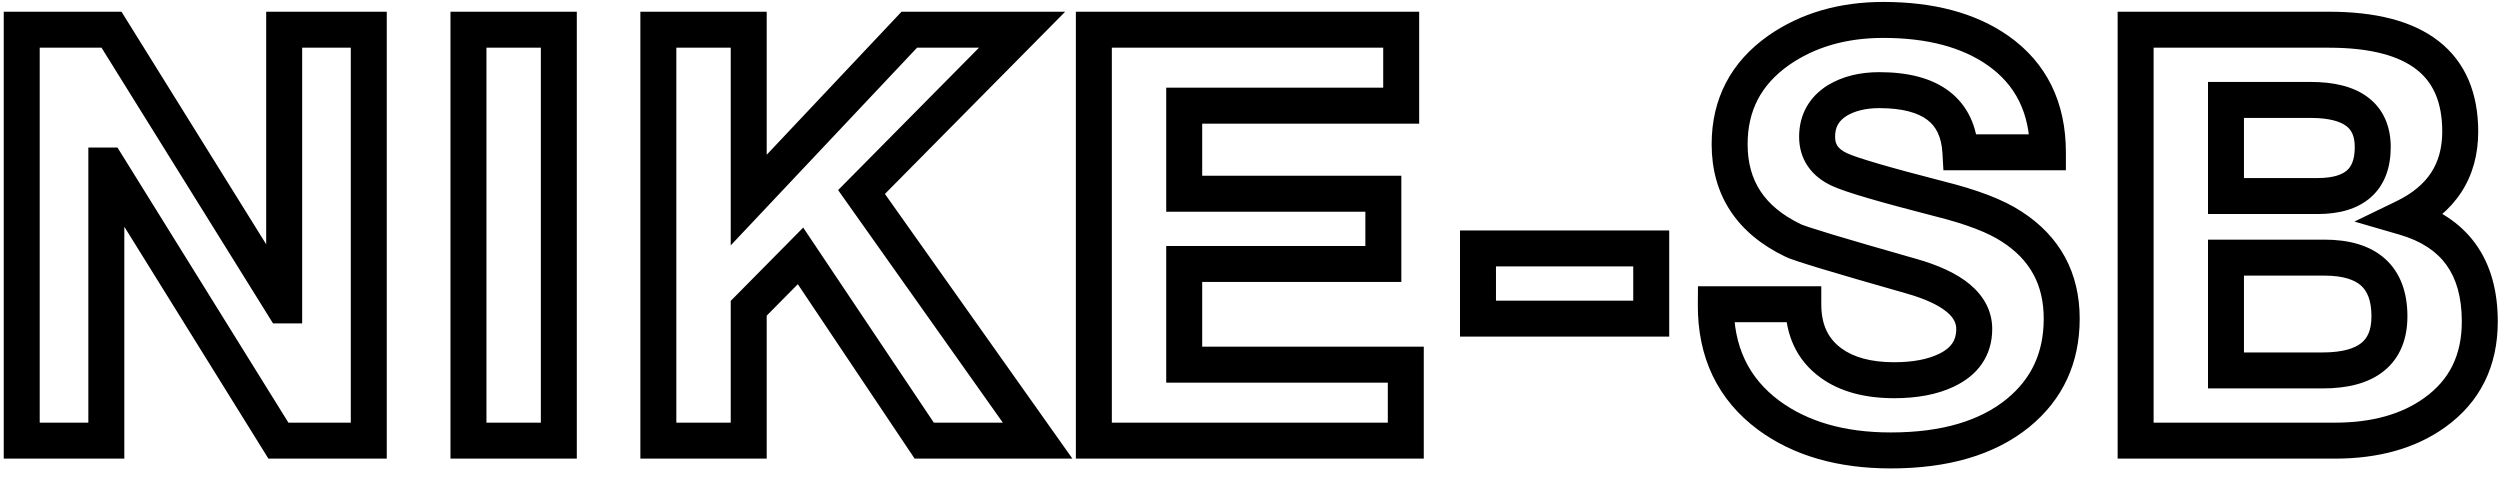 <svg width="278" height="53" viewBox="0 0 278 53" fill="none" xmlns="http://www.w3.org/2000/svg">
<path d="M2.416 49H0.416V51H2.416V49ZM2.416 3.304V1.304H0.416V3.304H2.416ZM12.4 3.304L14.098 2.248L13.511 1.304H12.4V3.304ZM31.472 33.96L29.774 35.017L30.361 35.96H31.472V33.96ZM31.6 33.96V35.96H33.6V33.96H31.6ZM31.6 3.304V1.304H29.6V3.304H31.6ZM41.008 3.304H43.008V1.304H41.008V3.304ZM41.008 49V51H43.008V49H41.008ZM30.96 49L29.261 50.056L29.848 51H30.96V49ZM11.952 18.408L13.651 17.352L13.064 16.408H11.952V18.408ZM11.824 18.408V16.408H9.824V18.408H11.824ZM11.824 49V51H13.824V49H11.824ZM4.416 49V3.304H0.416V49H4.416ZM2.416 5.304H12.4V1.304H2.416V5.304ZM10.702 4.36L29.774 35.017L33.17 32.904L14.098 2.248L10.702 4.36ZM31.472 35.96H31.6V31.96H31.472V35.96ZM33.6 33.96V3.304H29.6V33.96H33.6ZM31.6 5.304H41.008V1.304H31.6V5.304ZM39.008 3.304V49H43.008V3.304H39.008ZM41.008 47H30.96V51H41.008V47ZM32.659 47.944L13.651 17.352L10.253 19.463L29.261 50.056L32.659 47.944ZM11.952 16.408H11.824V20.408H11.952V16.408ZM9.824 18.408V49H13.824V18.408H9.824ZM11.824 47H2.416V51H11.824V47ZM52.093 49H50.093V51H52.093V49ZM52.093 3.304V1.304H50.093V3.304H52.093ZM62.142 3.304H64.141V1.304H62.142V3.304ZM62.142 49V51H64.141V49H62.142ZM54.093 49V3.304H50.093V49H54.093ZM52.093 5.304H62.142V1.304H52.093V5.304ZM60.142 3.304V49H64.141V3.304H60.142ZM62.142 47H52.093V51H62.142V47ZM73.209 49H71.209V51H73.209V49ZM73.209 3.304V1.304H71.209V3.304H73.209ZM83.257 3.304H85.257V1.304H83.257V3.304ZM83.257 22.248H81.257V27.286L84.712 23.62L83.257 22.248ZM101.113 3.304V1.304H100.249L99.657 1.932L101.113 3.304ZM113.657 3.304L115.078 4.711L118.449 1.304H113.657V3.304ZM95.8 21.352L94.379 19.945L93.198 21.139L94.168 22.508L95.8 21.352ZM115.385 49V51H119.252L117.017 47.844L115.385 49ZM102.777 49L101.115 50.113L101.709 51H102.777V49ZM89.016 28.456L90.678 27.343L89.316 25.309L87.594 27.05L89.016 28.456ZM83.257 34.28L81.835 32.874L81.257 33.458V34.28H83.257ZM83.257 49V51H85.257V49H83.257ZM75.209 49V3.304H71.209V49H75.209ZM73.209 5.304H83.257V1.304H73.209V5.304ZM81.257 3.304V22.248H85.257V3.304H81.257ZM84.712 23.62L102.568 4.676L99.657 1.932L81.801 20.876L84.712 23.62ZM101.113 5.304H113.657V1.304H101.113V5.304ZM112.235 1.897L94.379 19.945L97.222 22.759L115.078 4.711L112.235 1.897ZM94.168 22.508L113.752 50.156L117.017 47.844L97.433 20.196L94.168 22.508ZM115.385 47H102.777V51H115.385V47ZM104.438 47.887L90.678 27.343L87.355 29.569L101.115 50.113L104.438 47.887ZM87.594 27.05L81.835 32.874L84.678 35.686L90.439 29.862L87.594 27.05ZM81.257 34.28V49H85.257V34.28H81.257ZM83.257 47H73.209V51H83.257V47ZM121.636 49H119.636V51H121.636V49ZM121.636 3.304V1.304H119.636V3.304H121.636ZM155.812 3.304H157.812V1.304H155.812V3.304ZM155.812 11.752V13.752H157.812V11.752H155.812ZM131.684 11.752V9.752H129.684V11.752H131.684ZM131.684 21.544H129.684V23.544H131.684V21.544ZM153.828 21.544H155.828V19.544H153.828V21.544ZM153.828 29.352V31.352H155.828V29.352H153.828ZM131.684 29.352V27.352H129.684V29.352H131.684ZM131.684 40.552H129.684V42.552H131.684V40.552ZM156.324 40.552H158.324V38.552H156.324V40.552ZM156.324 49V51H158.324V49H156.324ZM123.636 49V3.304H119.636V49H123.636ZM121.636 5.304H155.812V1.304H121.636V5.304ZM153.812 3.304V11.752H157.812V3.304H153.812ZM155.812 9.752H131.684V13.752H155.812V9.752ZM129.684 11.752V21.544H133.684V11.752H129.684ZM131.684 23.544H153.828V19.544H131.684V23.544ZM151.828 21.544V29.352H155.828V21.544H151.828ZM153.828 27.352H131.684V31.352H153.828V27.352ZM129.684 29.352V40.552H133.684V29.352H129.684ZM131.684 42.552H156.324V38.552H131.684V42.552ZM154.324 40.552V49H158.324V40.552H154.324ZM156.324 47H121.636V51H156.324V47ZM164.352 35.432H162.352V37.432H164.352V35.432ZM164.352 27.624V25.624H162.352V27.624H164.352ZM183.616 27.624H185.616V25.624H183.616V27.624ZM183.616 35.432V37.432H185.616V35.432H183.616ZM166.352 35.432V27.624H162.352V35.432H166.352ZM164.352 29.624H183.616V25.624H164.352V29.624ZM181.616 27.624V35.432H185.616V27.624H181.616ZM183.616 33.432H164.352V37.432H183.616V33.432ZM190.798 33.832V31.832H188.815L188.799 33.816L190.798 33.832ZM200.527 33.832H202.527V31.832H200.527V33.832ZM203.598 40.36L204.78 38.746L204.777 38.744L203.598 40.36ZM216.398 41.192L215.549 39.382L215.544 39.383L216.398 41.192ZM212.494 30.696L211.948 32.62L211.952 32.621L212.494 30.696ZM199.374 26.728L200.316 24.963L200.28 24.944L200.243 24.926L199.374 26.728ZM197.774 5.608L196.63 3.967L196.621 3.974L197.774 5.608ZM222.158 5.608L223.307 3.97L223.303 3.968L222.158 5.608ZM227.727 16.936V18.936H229.727V16.936H227.727ZM217.999 16.936L216.002 17.047L216.107 18.936H217.999V16.936ZM204.302 11.176L203.273 9.461L203.256 9.472L203.238 9.483L204.302 11.176ZM204.559 18.856L205.404 17.044L205.397 17.04L204.559 18.856ZM215.695 22.12L215.197 24.057L215.209 24.06L215.695 22.12ZM223.695 25.192L222.595 26.862L222.603 26.868L222.612 26.874L223.695 25.192ZM224.398 45.928L225.66 47.48L225.663 47.478L224.398 45.928ZM196.686 46.184L195.495 47.79L195.502 47.796L196.686 46.184ZM190.798 35.832H200.527V31.832H190.798V35.832ZM198.527 33.832C198.527 37.236 199.784 40.054 202.42 41.976L204.777 38.744C203.317 37.679 202.527 36.146 202.527 33.832H198.527ZM202.417 41.974C204.613 43.581 207.419 44.28 210.639 44.28V40.28C207.97 40.28 206.082 39.699 204.78 38.746L202.417 41.974ZM210.639 44.28C213.138 44.28 215.372 43.889 217.253 43.001L215.544 39.383C214.353 39.946 212.747 40.28 210.639 40.28V44.28ZM217.248 43.002C218.54 42.396 219.636 41.558 220.404 40.429C221.18 39.289 221.535 37.979 221.535 36.584H217.535C217.535 37.28 217.366 37.783 217.097 38.179C216.82 38.586 216.348 39.006 215.549 39.382L217.248 43.002ZM221.535 36.584C221.535 34.584 220.597 32.913 219.058 31.626C217.577 30.388 215.512 29.468 213.037 28.771L211.952 32.621C214.17 33.246 215.625 33.97 216.491 34.694C217.299 35.37 217.535 35.981 217.535 36.584H221.535ZM213.041 28.772C208.991 27.621 205.884 26.718 203.713 26.062C202.627 25.733 201.786 25.47 201.185 25.27C200.508 25.045 200.294 24.952 200.316 24.963L198.433 28.493C198.775 28.675 199.348 28.875 199.924 29.066C200.576 29.282 201.455 29.558 202.556 29.89C204.758 30.557 207.891 31.467 211.948 32.62L213.041 28.772ZM200.243 24.926C198.15 23.918 196.699 22.679 195.765 21.26C194.836 19.849 194.335 18.137 194.335 16.04H190.335C190.335 18.807 191.007 21.308 192.424 23.46C193.836 25.604 195.906 27.277 198.506 28.53L200.243 24.926ZM194.335 16.04C194.335 12.303 195.826 9.432 198.928 7.242L196.621 3.974C192.47 6.904 190.335 10.988 190.335 16.04H194.335ZM198.919 7.248C201.779 5.254 205.248 4.216 209.423 4.216V0.216C204.552 0.216 200.255 1.44 196.63 3.968L198.919 7.248ZM209.423 4.216C214.394 4.216 218.202 5.287 221.014 7.248L223.303 3.968C219.63 1.406 214.947 0.216 209.423 0.216V4.216ZM221.01 7.246C224.133 9.435 225.727 12.569 225.727 16.936H229.727C229.727 11.405 227.607 6.986 223.307 3.97L221.01 7.246ZM227.727 14.936H217.999V18.936H227.727V14.936ZM219.995 16.825C219.843 14.077 218.834 11.748 216.767 10.164C214.774 8.638 212.077 8.024 208.975 8.024V12.024C211.632 12.024 213.319 12.562 214.334 13.34C215.275 14.06 215.898 15.187 216.002 17.047L219.995 16.825ZM208.975 8.024C206.86 8.024 204.928 8.468 203.273 9.461L205.331 12.891C206.237 12.348 207.42 12.024 208.975 12.024V8.024ZM203.238 9.483C201.168 10.784 200.062 12.764 200.062 15.208H204.062C204.062 14.153 204.45 13.446 205.367 12.869L203.238 9.483ZM200.062 15.208C200.062 16.389 200.364 17.515 201.036 18.497C201.7 19.468 202.64 20.173 203.72 20.672L205.397 17.04C204.813 16.771 204.505 16.484 204.337 16.239C204.177 16.005 204.062 15.691 204.062 15.208H200.062ZM203.713 20.668C204.51 21.04 205.899 21.5 207.74 22.039C209.627 22.592 212.115 23.265 215.197 24.057L216.192 20.183C213.13 19.396 210.69 18.736 208.865 18.201C206.994 17.652 205.887 17.269 205.404 17.044L203.713 20.668ZM215.209 24.06C218.715 24.937 221.125 25.895 222.595 26.862L224.794 23.522C222.765 22.185 219.842 21.095 216.18 20.18L215.209 24.06ZM222.612 26.874C225.749 28.893 227.262 31.671 227.262 35.432H231.262C231.262 30.319 229.064 26.27 224.777 23.51L222.612 26.874ZM227.262 35.432C227.262 39.211 225.89 42.13 223.134 44.378L225.663 47.478C229.392 44.435 231.262 40.357 231.262 35.432H227.262ZM223.137 44.376C220.192 46.769 215.979 48.088 210.255 48.088V52.088C216.562 52.088 221.778 50.634 225.66 47.48L223.137 44.376ZM210.255 48.088C205.068 48.088 200.991 46.865 197.871 44.572L195.502 47.796C199.465 50.708 204.433 52.088 210.255 52.088V48.088ZM197.878 44.578C194.464 42.045 192.76 38.553 192.798 33.848L188.799 33.816C188.751 39.693 190.973 44.435 195.495 47.79L197.878 44.578ZM247.529 28.648V26.648H245.529V28.648H247.529ZM247.529 41.192H245.529V43.192H247.529V41.192ZM237.481 49H235.481V51H237.481V49ZM237.481 3.304V1.304H235.481V3.304H237.481ZM267.369 24.168L266.497 22.368L261.812 24.638L266.812 26.089L267.369 24.168ZM270.761 45.864L269.595 44.239L269.592 44.241L270.761 45.864ZM247.529 11.112V9.112H245.529V11.112H247.529ZM247.529 21.8H245.529V23.8H247.529V21.8ZM245.529 28.648V41.192H249.529V28.648H245.529ZM247.529 43.192H258.281V39.192H247.529V43.192ZM258.281 43.192C260.974 43.192 263.365 42.655 265.108 41.242C266.932 39.764 267.705 37.614 267.705 35.176H263.705C263.705 36.749 263.24 37.607 262.59 38.134C261.859 38.727 260.537 39.192 258.281 39.192V43.192ZM267.705 35.176C267.705 32.636 266.992 30.38 265.237 28.795C263.521 27.246 261.144 26.648 258.473 26.648V30.648C260.623 30.648 261.862 31.138 262.557 31.765C263.213 32.356 263.705 33.364 263.705 35.176H267.705ZM258.473 26.648H247.529V30.648H258.473V26.648ZM239.481 49V3.304H235.481V49H239.481ZM237.481 5.304H258.985V1.304H237.481V5.304ZM258.985 5.304C263.646 5.304 266.773 6.218 268.703 7.716C270.536 9.139 271.577 11.319 271.577 14.632H275.577C275.577 10.393 274.186 6.909 271.155 4.556C268.221 2.278 264.052 1.304 258.985 1.304V5.304ZM271.577 14.632C271.577 16.479 271.142 17.97 270.349 19.189C269.551 20.414 268.308 21.49 266.497 22.368L268.241 25.968C270.568 24.84 272.43 23.324 273.701 21.371C274.977 19.411 275.577 17.137 275.577 14.632H271.577ZM266.812 26.089C269.276 26.804 270.954 27.957 272.037 29.453C273.126 30.957 273.753 33.004 273.753 35.752H277.753C277.753 32.398 276.983 29.464 275.277 27.107C273.565 24.742 271.051 23.154 267.926 22.247L266.812 26.089ZM273.753 35.752C273.753 39.507 272.362 42.252 269.595 44.239L271.927 47.489C275.816 44.697 277.753 40.701 277.753 35.752H273.753ZM269.592 44.241C267.112 46.029 263.84 47 259.625 47V51C264.456 51 268.608 49.881 271.93 47.487L269.592 44.241ZM259.625 47H237.481V51H259.625V47ZM245.529 11.112V21.8H249.529V11.112H245.529ZM247.529 23.8H257.705V19.8H247.529V23.8ZM257.705 23.8C260.005 23.8 262.104 23.296 263.639 21.937C265.22 20.538 265.849 18.549 265.849 16.36H261.849C261.849 17.798 261.454 18.529 260.987 18.943C260.474 19.397 259.501 19.8 257.705 19.8V23.8ZM265.849 16.36C265.849 14.132 265.087 12.165 263.33 10.831C261.678 9.577 259.437 9.112 256.937 9.112V13.112C259.045 13.112 260.26 13.522 260.912 14.017C261.459 14.433 261.849 15.089 261.849 16.36H265.849ZM256.937 9.112H247.529V13.112H256.937V9.112Z" fill="black"/>
</svg>
